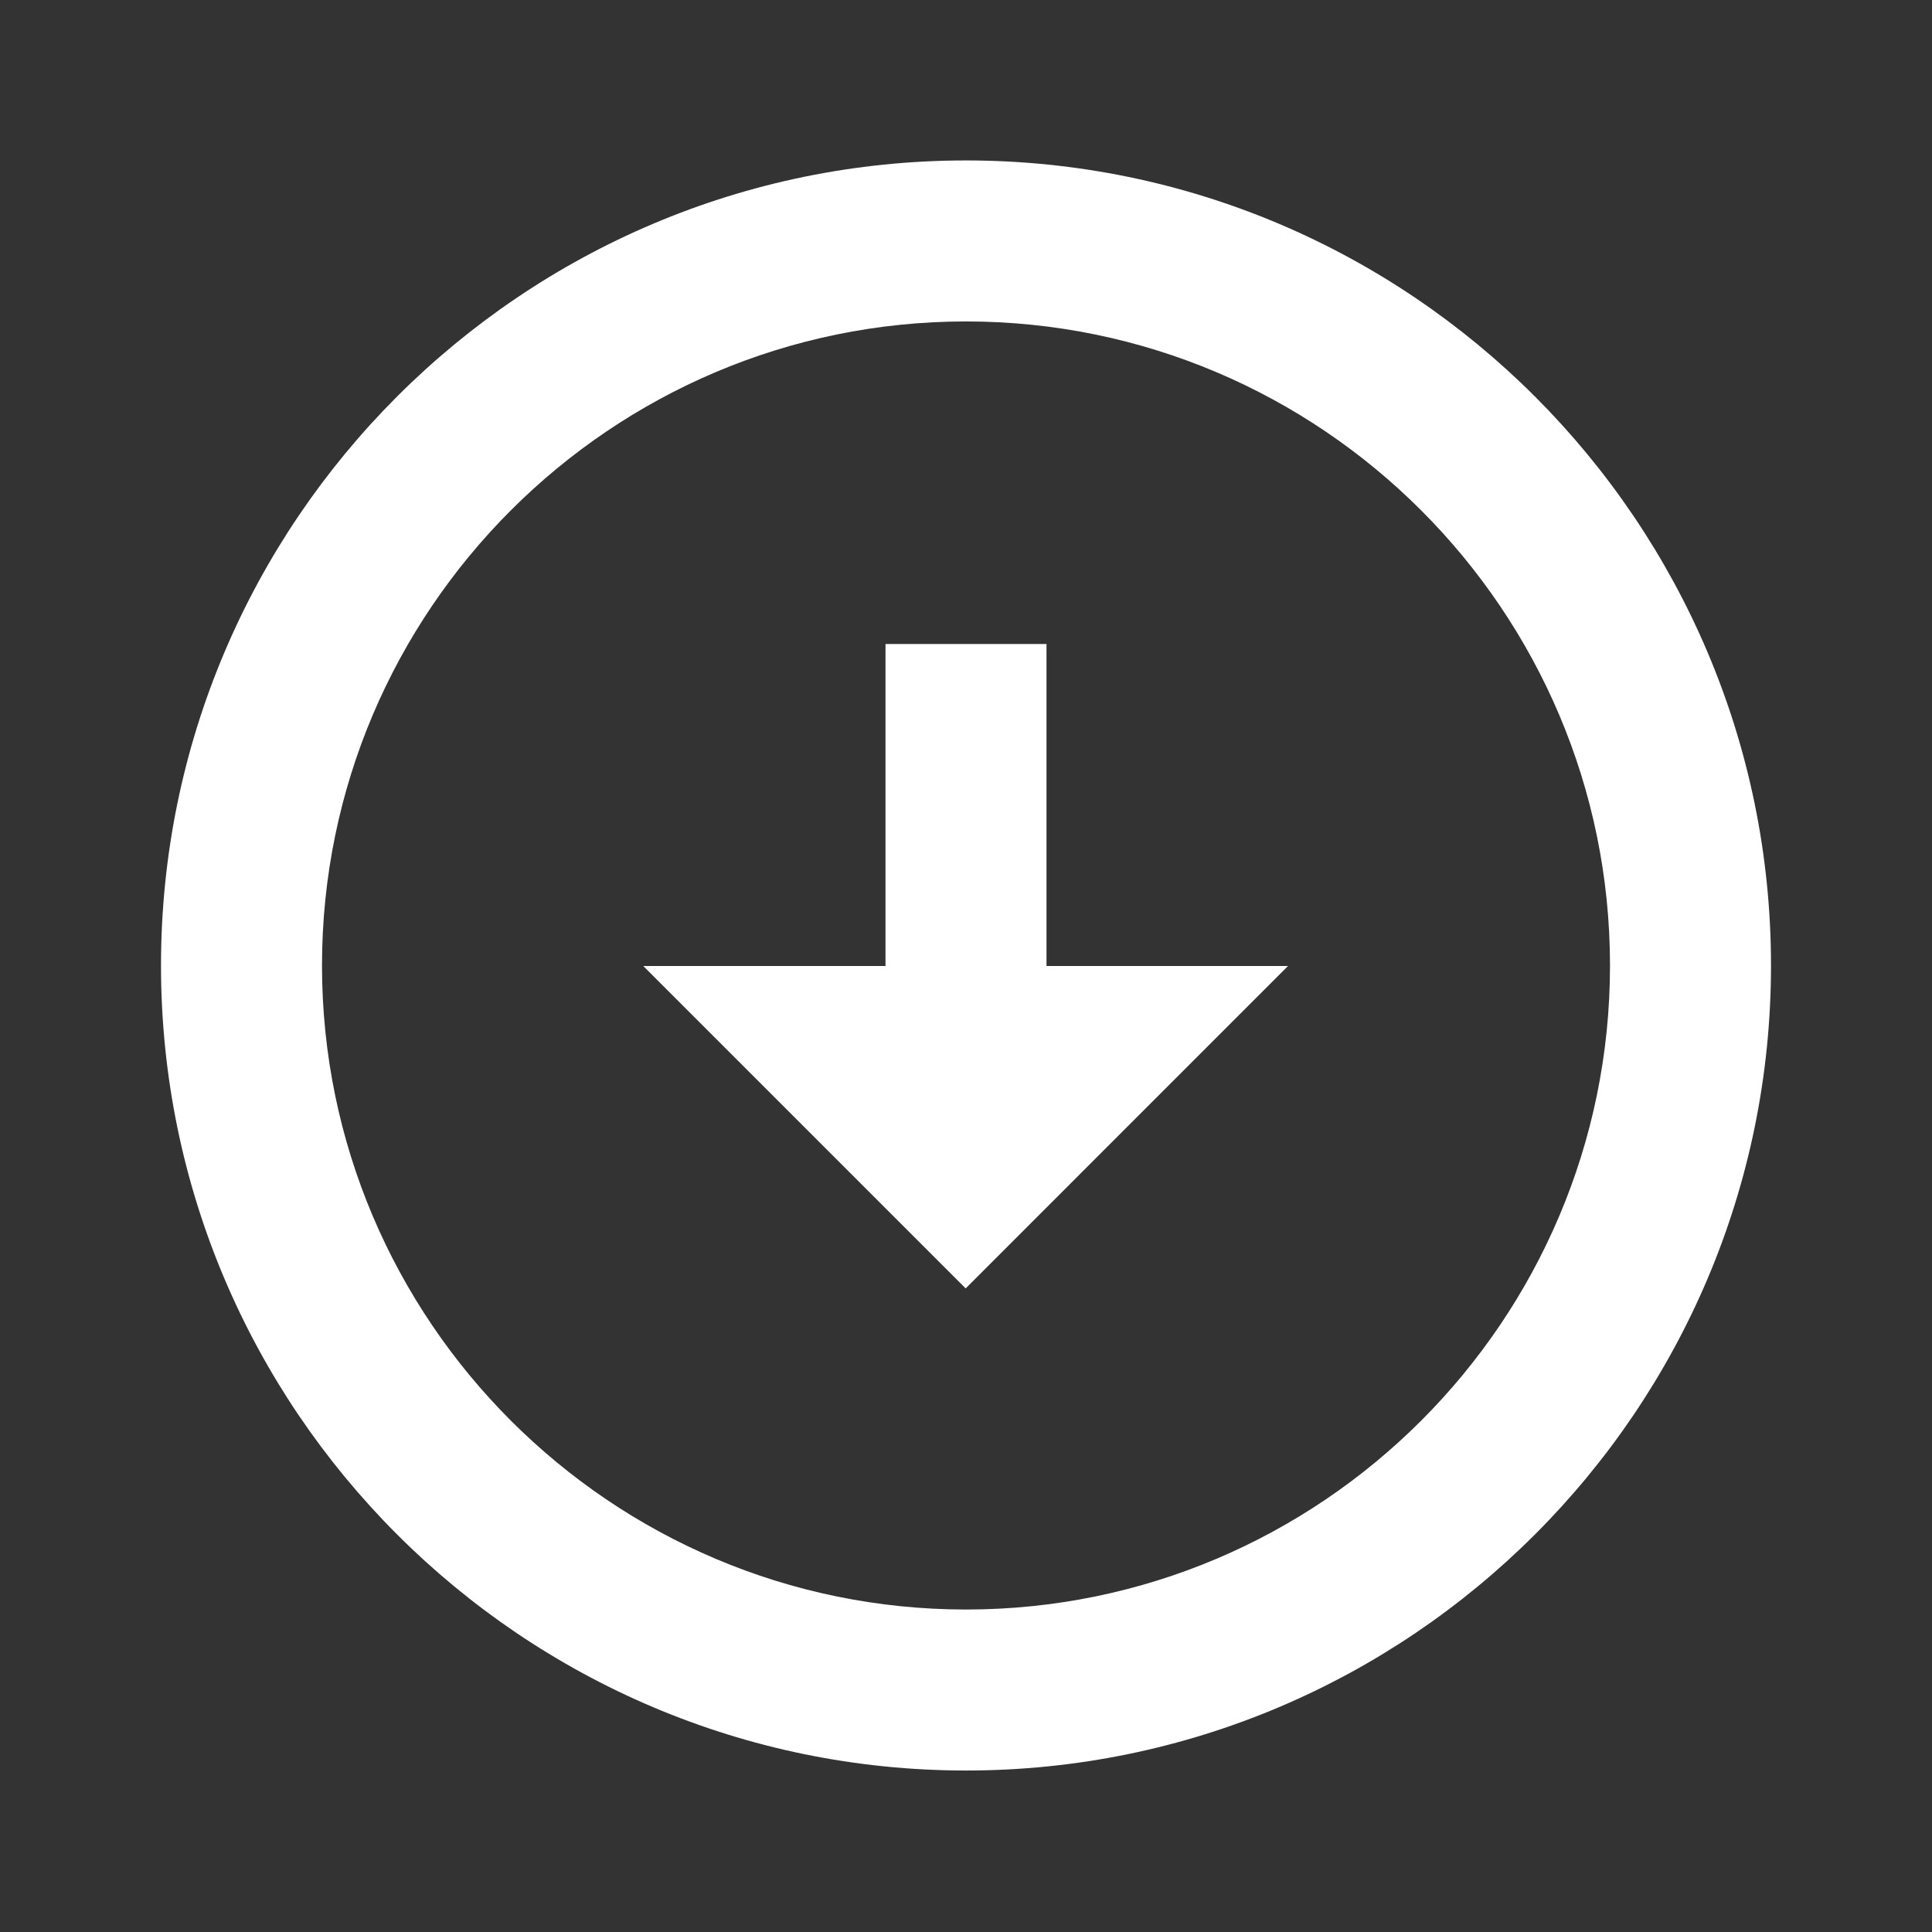 <svg xmlns="http://www.w3.org/2000/svg" width="24" height="24" viewBox="0 0 24 24" style="fill: rgba(255, 255, 255, 1);transform: ;msFilter:;"><rect x="0" y="0" width="24" height="24" fill="#333333" stroke="none"/><path d="M12 1.993C6.486 1.994 2 6.48 2 11.994c0 5.513 4.486 9.999 10 10 5.514 0 10-4.486 10-10s-4.485-10-10-10.001zm0 18.001c-4.411-.001-8-3.59-8-8 0-4.411 3.589-8 8-8.001 4.411.001 8 3.59 8 8.001s-3.589 8-8 8z"></path><path d="M13 8h-2v4H7.991l4.005 4.005L16 12h-3z"></path></svg>
